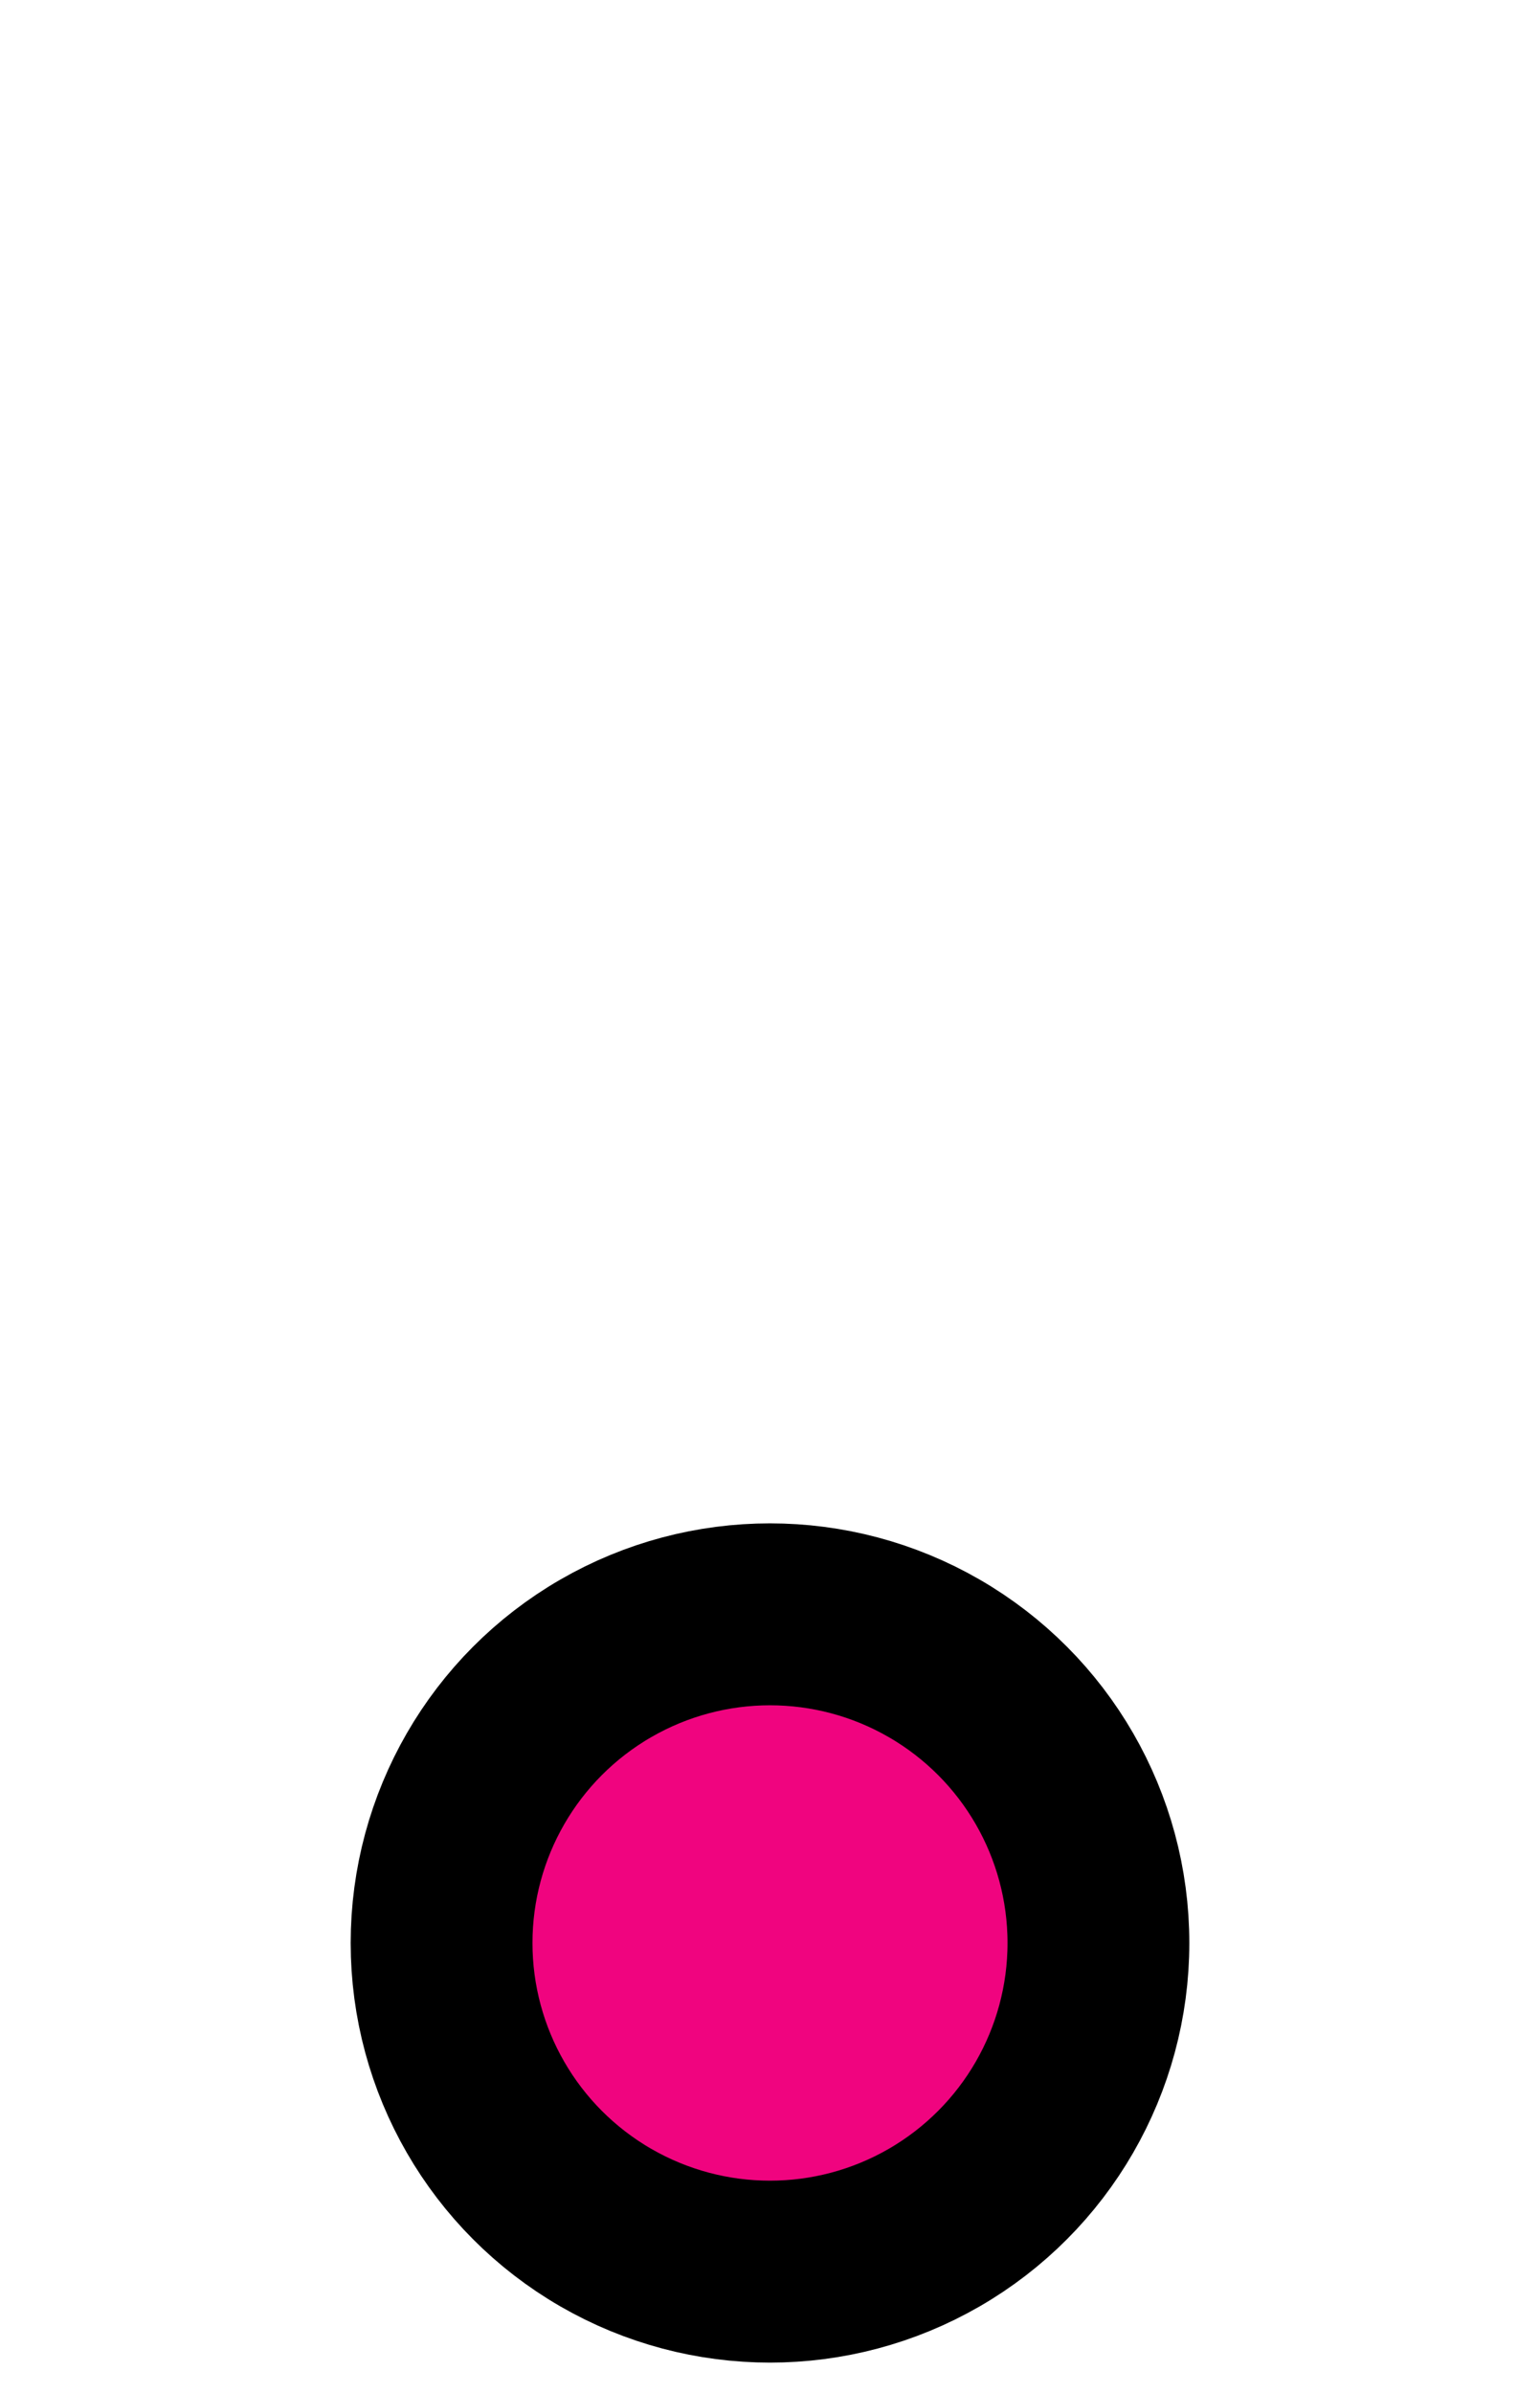 <?xml version="1.0" encoding="utf-8"?>
<!-- Generator: Adobe Illustrator 16.0.4, SVG Export Plug-In . SVG Version: 6.00 Build 0)  -->
<!DOCTYPE svg PUBLIC "-//W3C//DTD SVG 1.1//EN" "http://www.w3.org/Graphics/SVG/1.1/DTD/svg11.dtd">
<svg version="1.1" id="Calque_1" xmlns="http://www.w3.org/2000/svg" xmlns:xlink="http://www.w3.org/1999/xlink" x="0px" y="0px"
	 width="38px" height="59px" viewBox="0 0 38 59" enable-background="new 0 0 38 59" xml:space="preserve">
<circle fill="#F0047F" stroke="#000000" stroke-width="4.486" stroke-miterlimit="10" cx="19" cy="47.91" r="8.104"/>
</svg>
